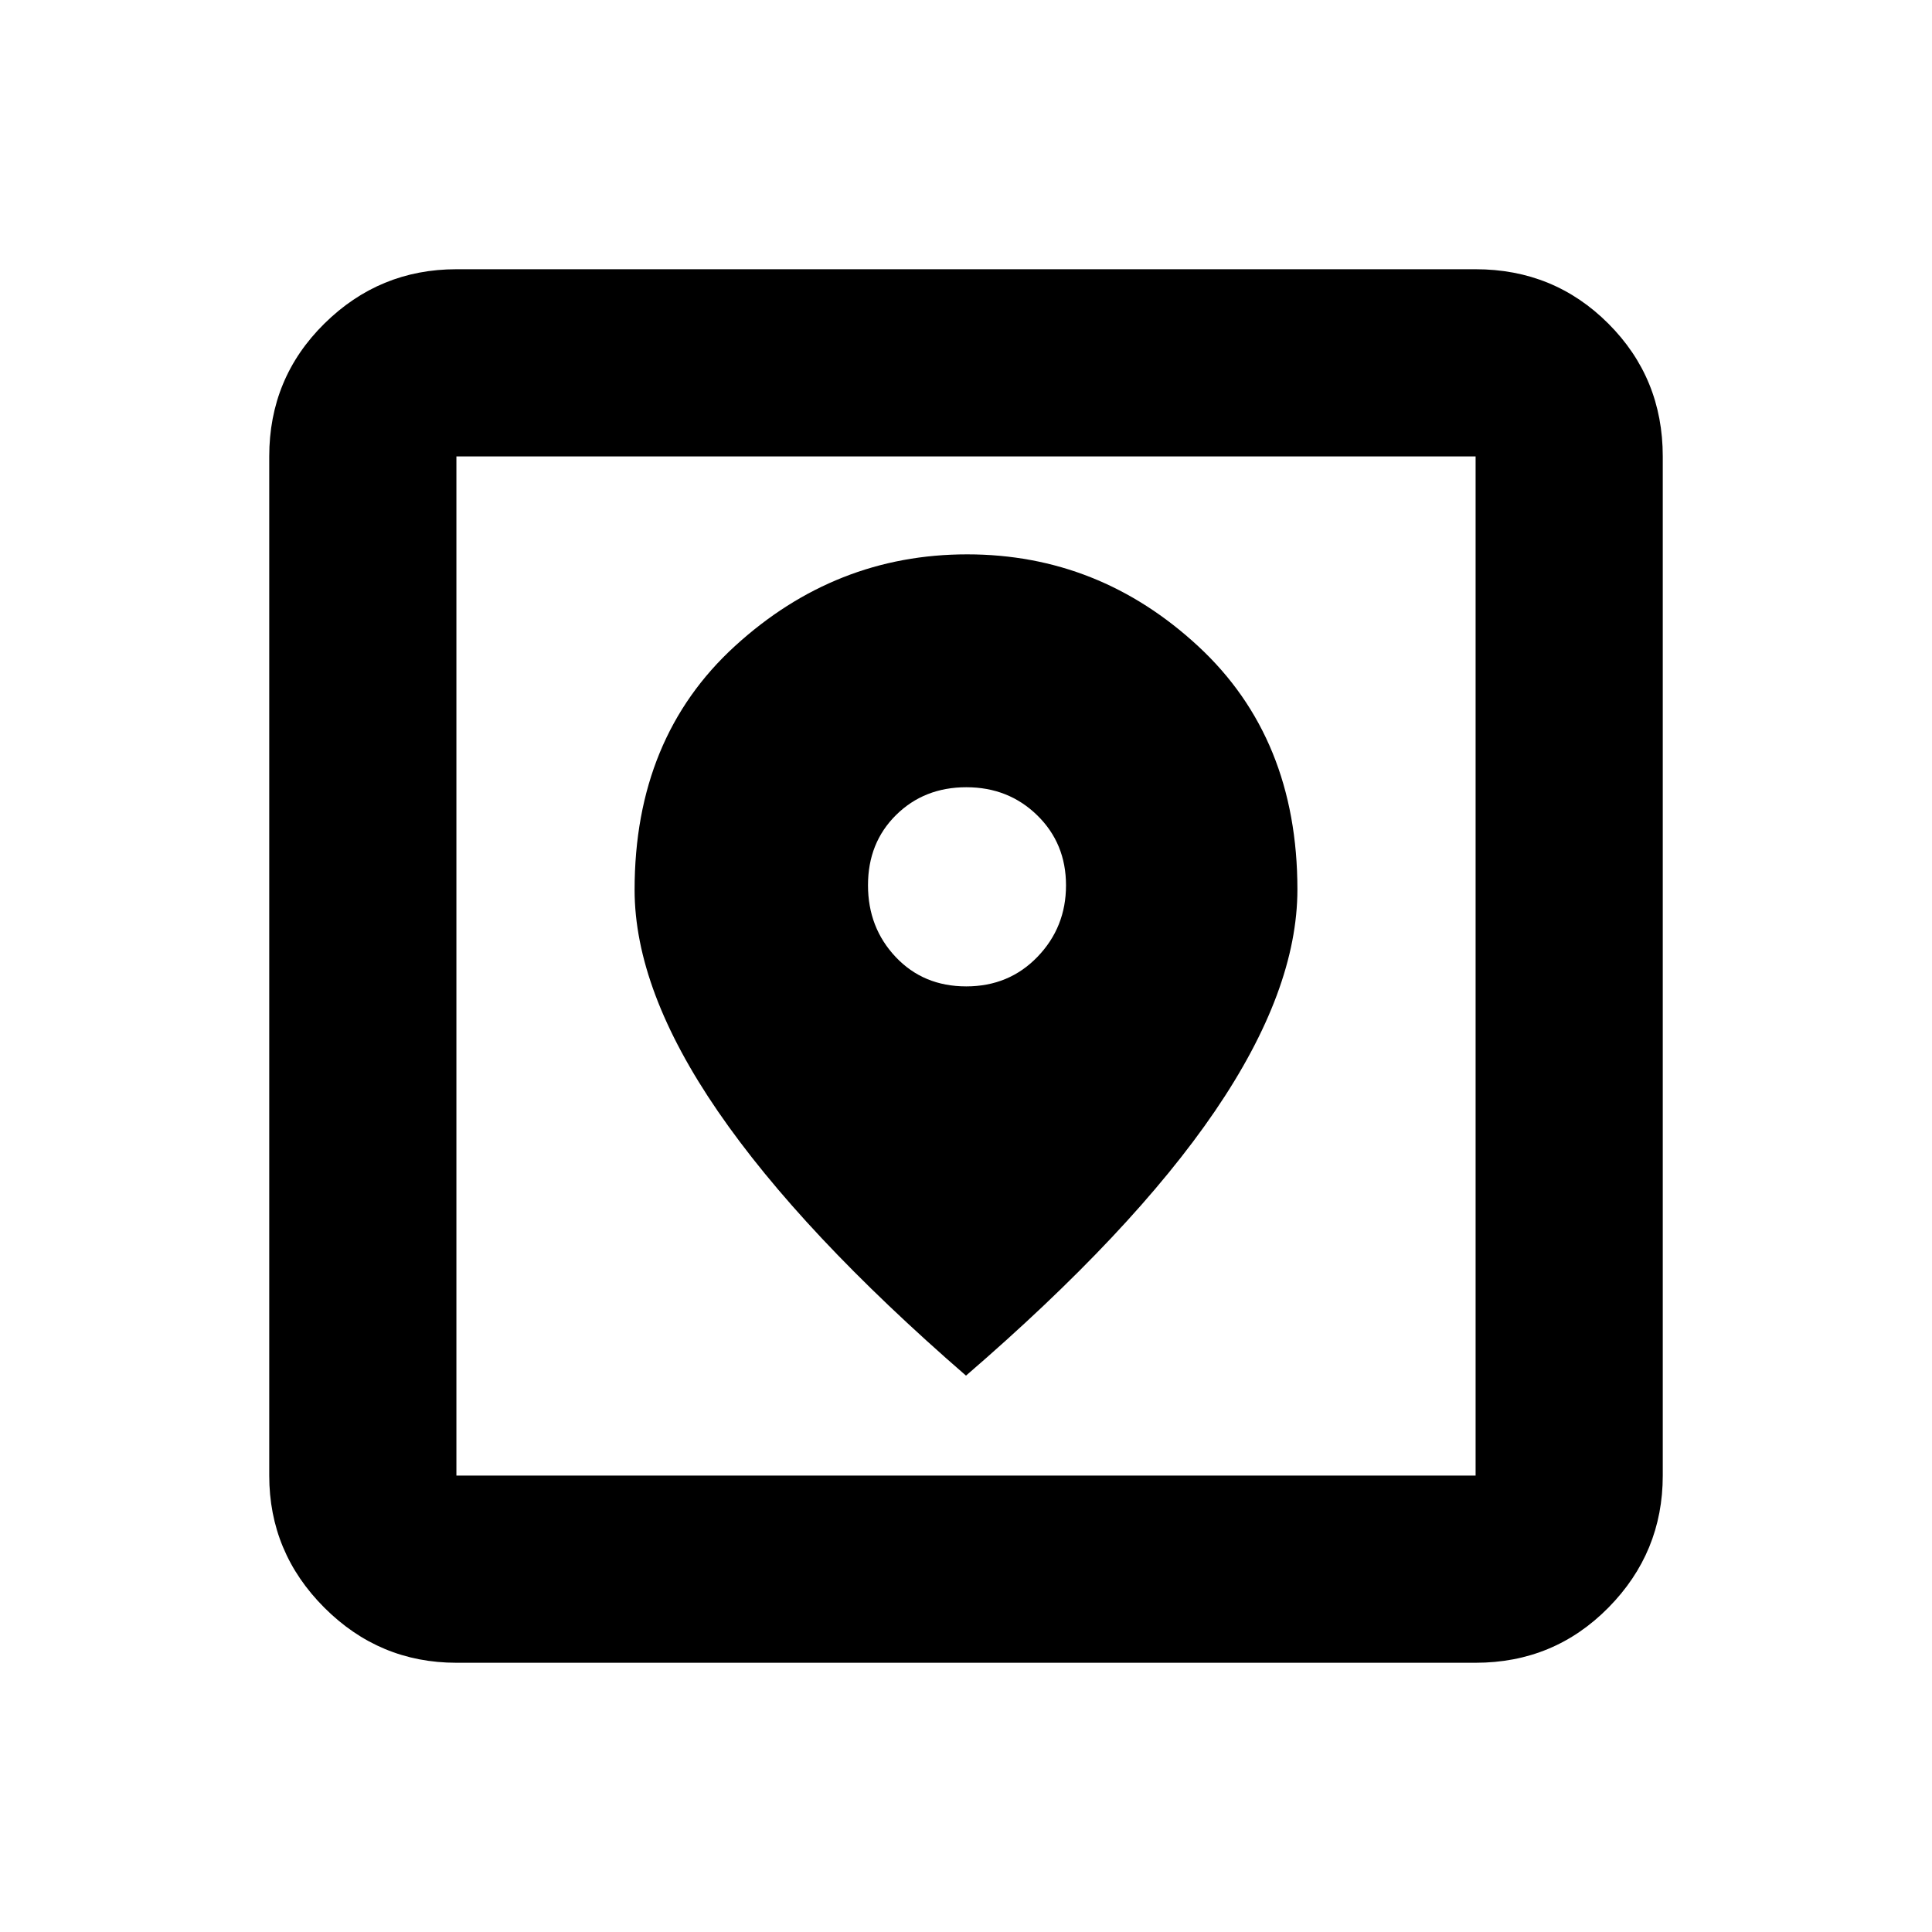 <svg xmlns="http://www.w3.org/2000/svg" height="20" viewBox="0 -960 960 960" width="20"><path d="M226.783-133.782q-38.242 0-65.622-27.379-27.379-27.38-27.379-65.622v-506.434q0-38.942 27.379-65.972 27.38-27.029 65.622-27.029h506.434q38.942 0 65.972 27.029 27.029 27.03 27.029 65.972v506.434q0 38.242-27.029 65.622-27.03 27.379-65.972 27.379H226.783Zm0-93.001h506.434v-506.434H226.783v506.434ZM480-276.457q82.721-71.316 123.697-131.428 40.977-60.113 40.977-110.155 0-75.199-49.295-120.851t-114.804-45.652q-65.51 0-115.379 45.567-49.87 45.568-49.87 121.106 0 49.805 41.435 110.142Q398.196-347.391 480-276.457Zm.113-193.413q-21.243 0-35.026-14.579-13.783-14.58-13.783-35.696t13.966-34.899q13.966-13.782 34.913-13.782 20.947 0 35.23 13.966 14.283 13.965 14.283 34.785 0 20.82-14.17 35.513-14.17 14.692-35.413 14.692Zm-253.33 243.087v-506.434 506.434Z"/></svg>